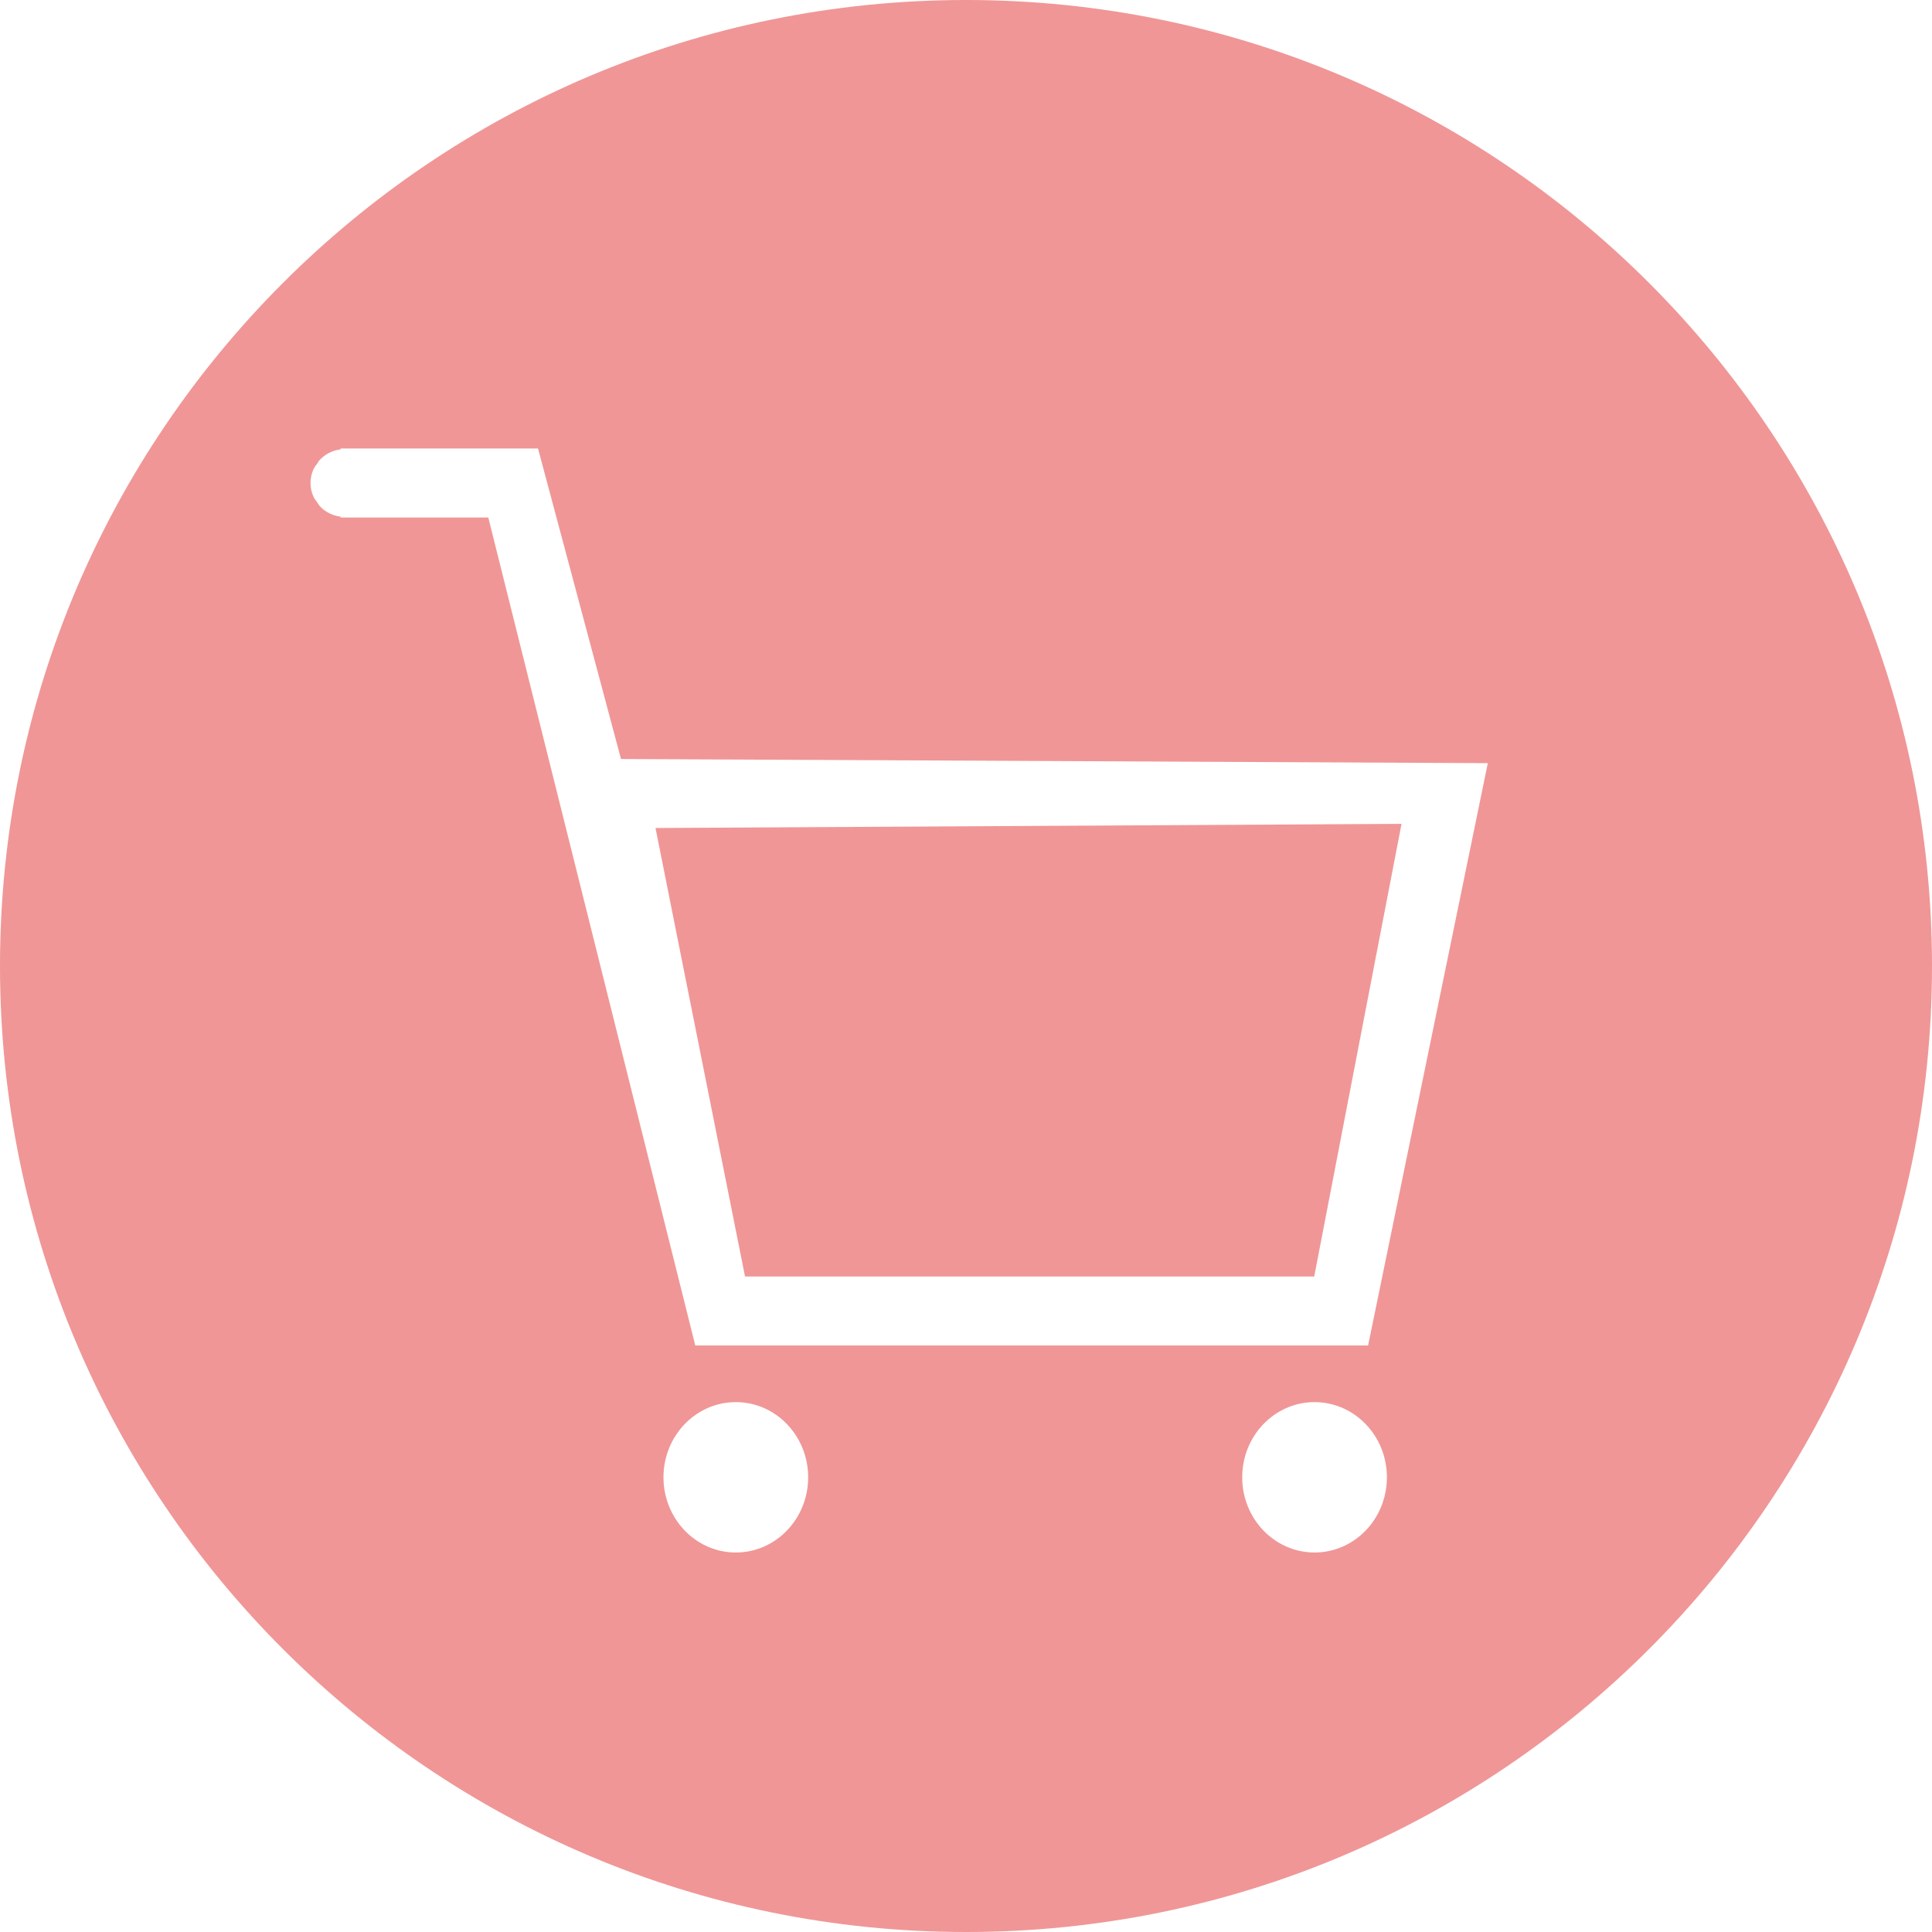 <?xml version="1.0" encoding="iso-8859-1"?>
<!-- Generator: Adobe Illustrator 17.0.0, SVG Export Plug-In . SVG Version: 6.00 Build 0)  -->
<!DOCTYPE svg PUBLIC "-//W3C//DTD SVG 1.1//EN" "http://www.w3.org/Graphics/SVG/1.1/DTD/svg11.dtd">
<svg version="1.1" id="&#x56FE;&#x5C42;_1" xmlns="http://www.w3.org/2000/svg" xmlns:xlink="http://www.w3.org/1999/xlink" x="0px"
	 y="0px" width="56px" height="56px" viewBox="0 0 56 56" style="enable-background:new 0 0 56 56;" xml:space="preserve">
<path style="fill-rule:evenodd;clip-rule:evenodd;fill:#F09696;" d="M28,56C12.536,56,0,43.464,0,28C0,12.536,12.536,0,28,0
	s28,12.536,28,28C56,43.464,43.464,56,28,56z M38.103,45c1.158,0,2.097-0.975,2.097-2.179c0-1.204-0.939-2.18-2.097-2.18
	s-2.097,0.976-2.097,2.18C36.006,44.024,36.945,45,38.103,45z M21.328,45c1.158,0,2.097-0.975,2.097-2.179
	c0-1.204-0.939-2.18-2.097-2.18c-1.158,0-2.097,0.976-2.097,2.18C19.232,44.024,20.17,45,21.328,45z M18,22l-2.405-9H9.874v0.025
	c0,0,0,0,0,0c-0.244,0.032-0.458,0.141-0.614,0.316c-0.022,0.023-0.033,0.053-0.053,0.078c-0.05,0.068-0.102,0.133-0.134,0.213
	C9.028,13.745,9,13.868,9,13.999C9,13.999,9,14,9,14c0,0.001,0,0.001,0,0.002c0,0.131,0.027,0.253,0.074,0.366
	c0.032,0.08,0.084,0.146,0.134,0.214c0.019,0.025,0.031,0.055,0.052,0.078c0.156,0.175,0.37,0.284,0.614,0.316V15h0.125
	c0,0,0,0,0.001,0c0,0,0,0,0,0l0,0h4.153l6,24h19.502l3.47-16.88L18,22z M21.595,37L19,24l21.624-0.12L38.093,37H21.595z"/>
</svg>
